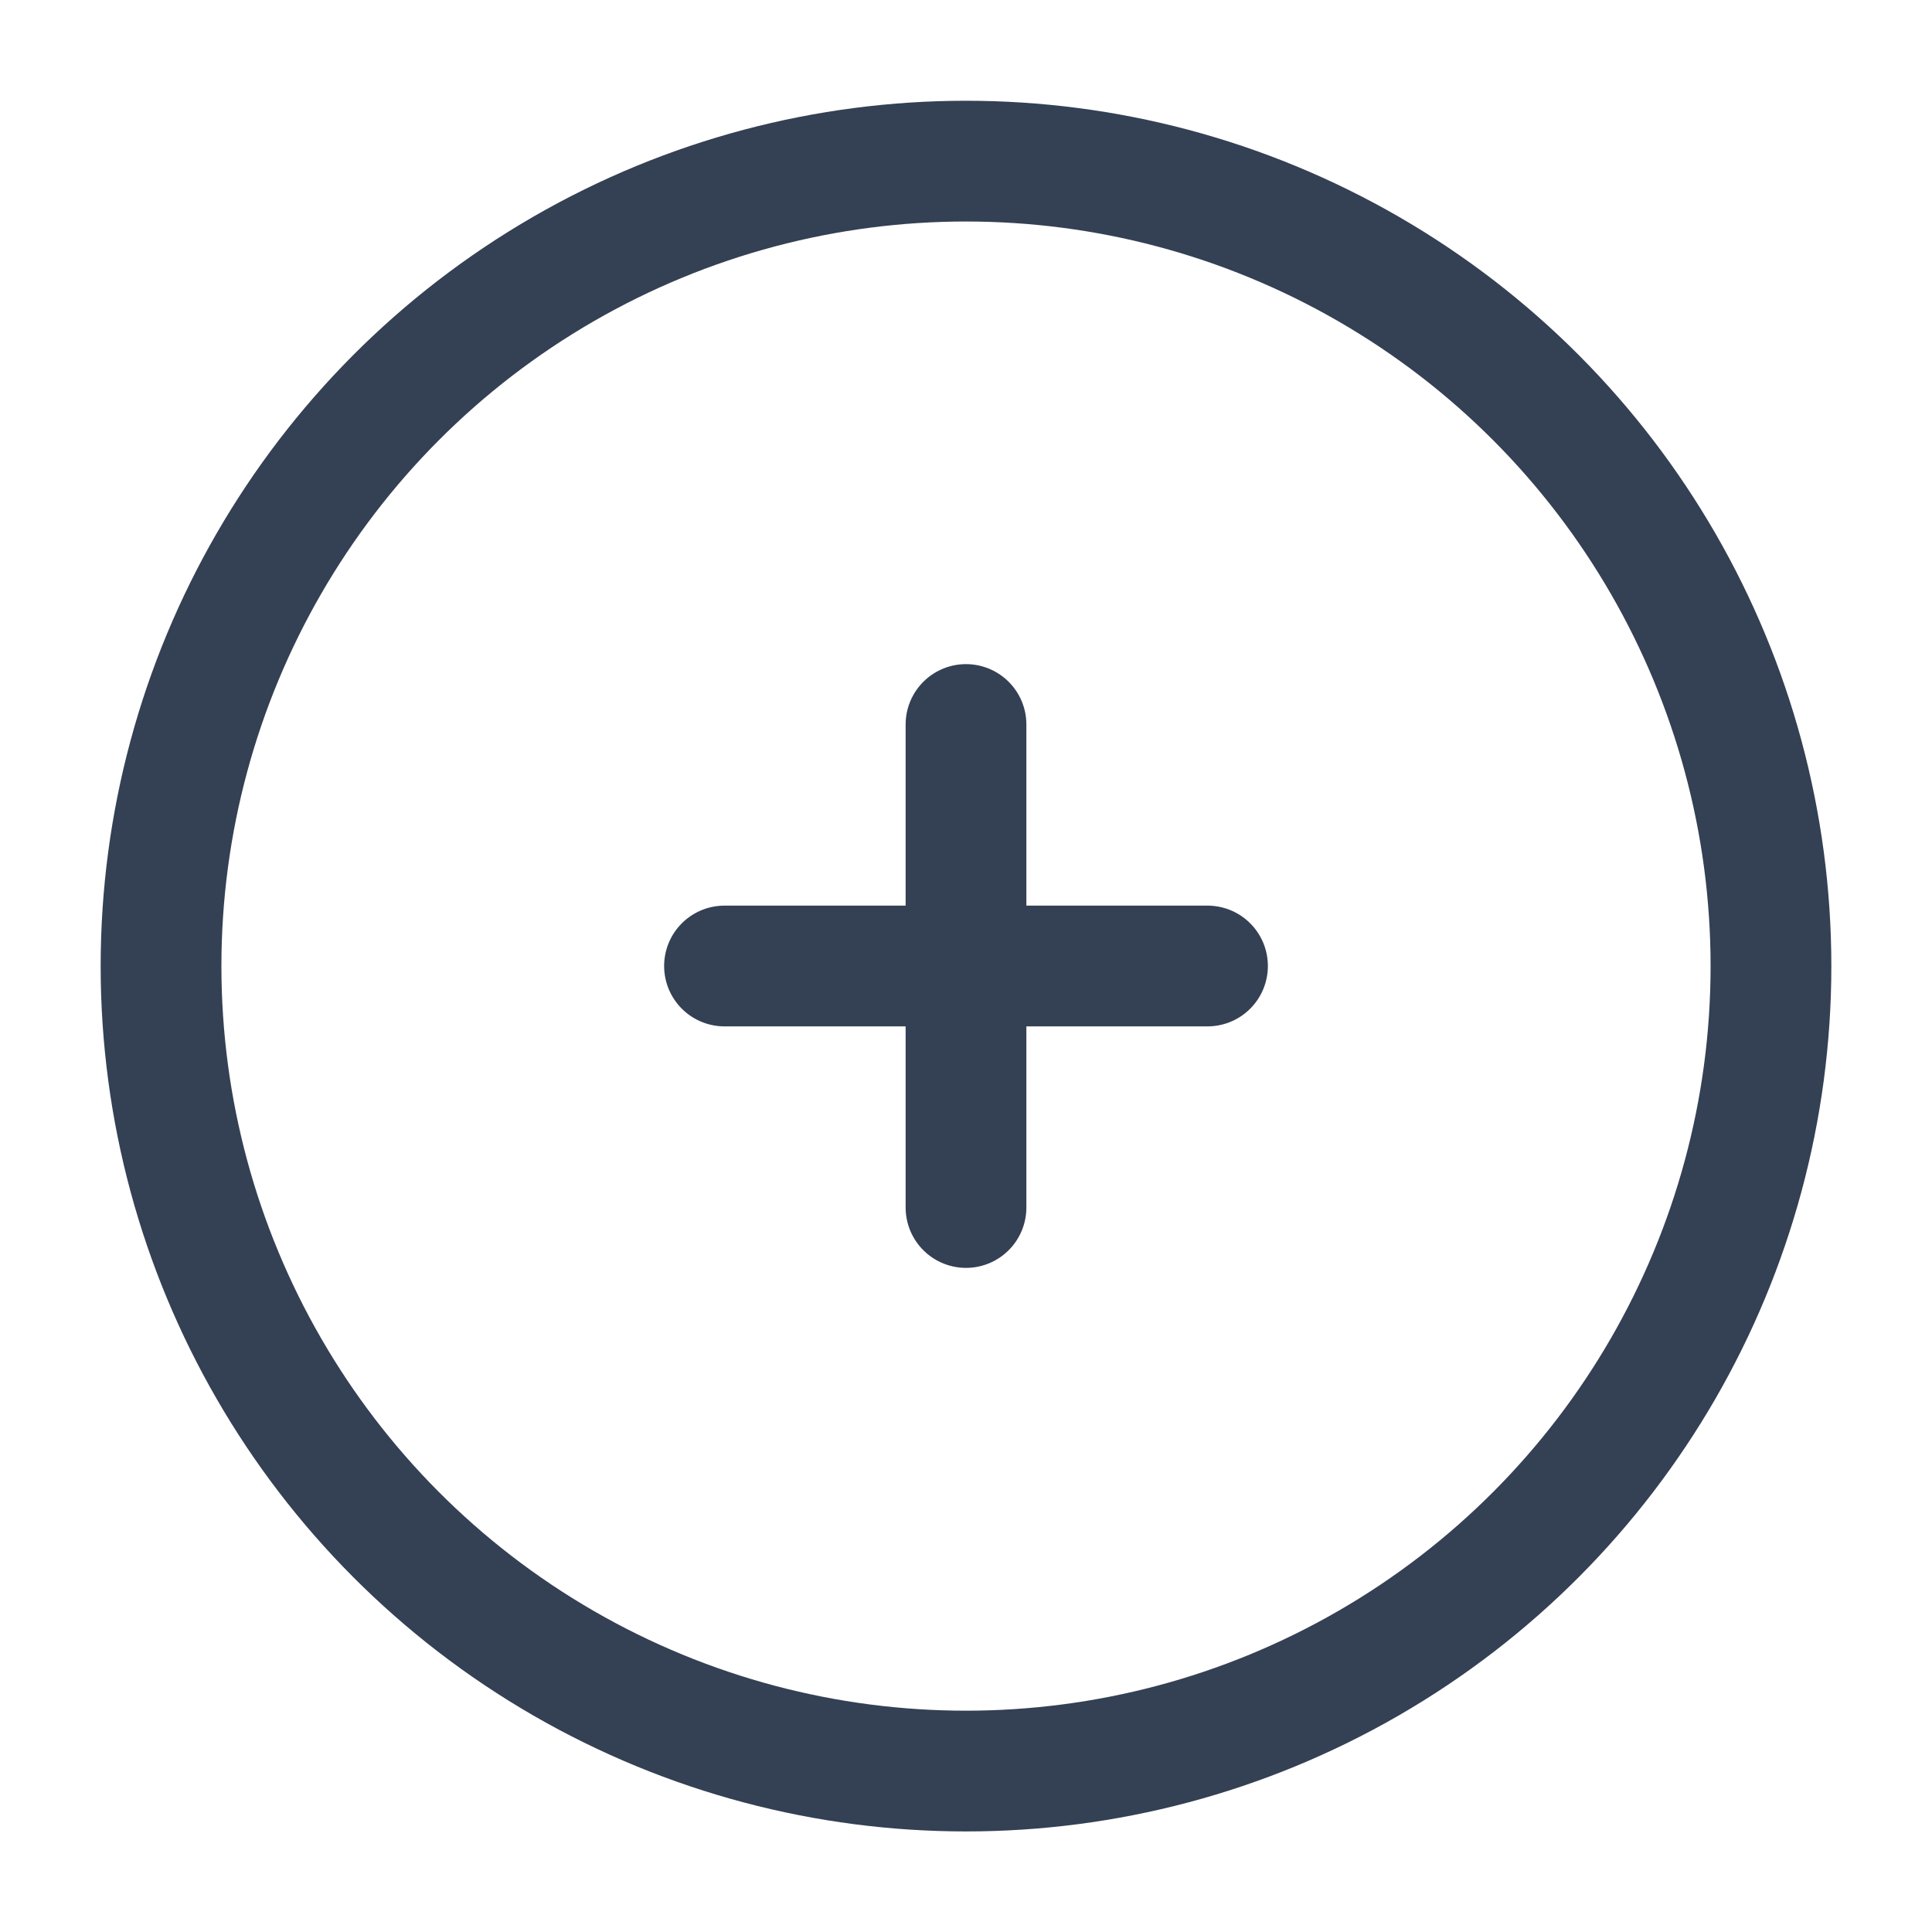 <svg width="20" height="20" viewBox="0 0 20 20" fill="none" xmlns="http://www.w3.org/2000/svg">
<circle cx="10" cy="10.001" r="8.333" stroke="#344054" stroke-width="1.25"/>
<path d="M12.5 10L10 10M10 10L7.5 10M10 10L10 7.5M10 10L10 12.5" stroke="#344054" stroke-width="1.25" stroke-linecap="round"/>
</svg>
